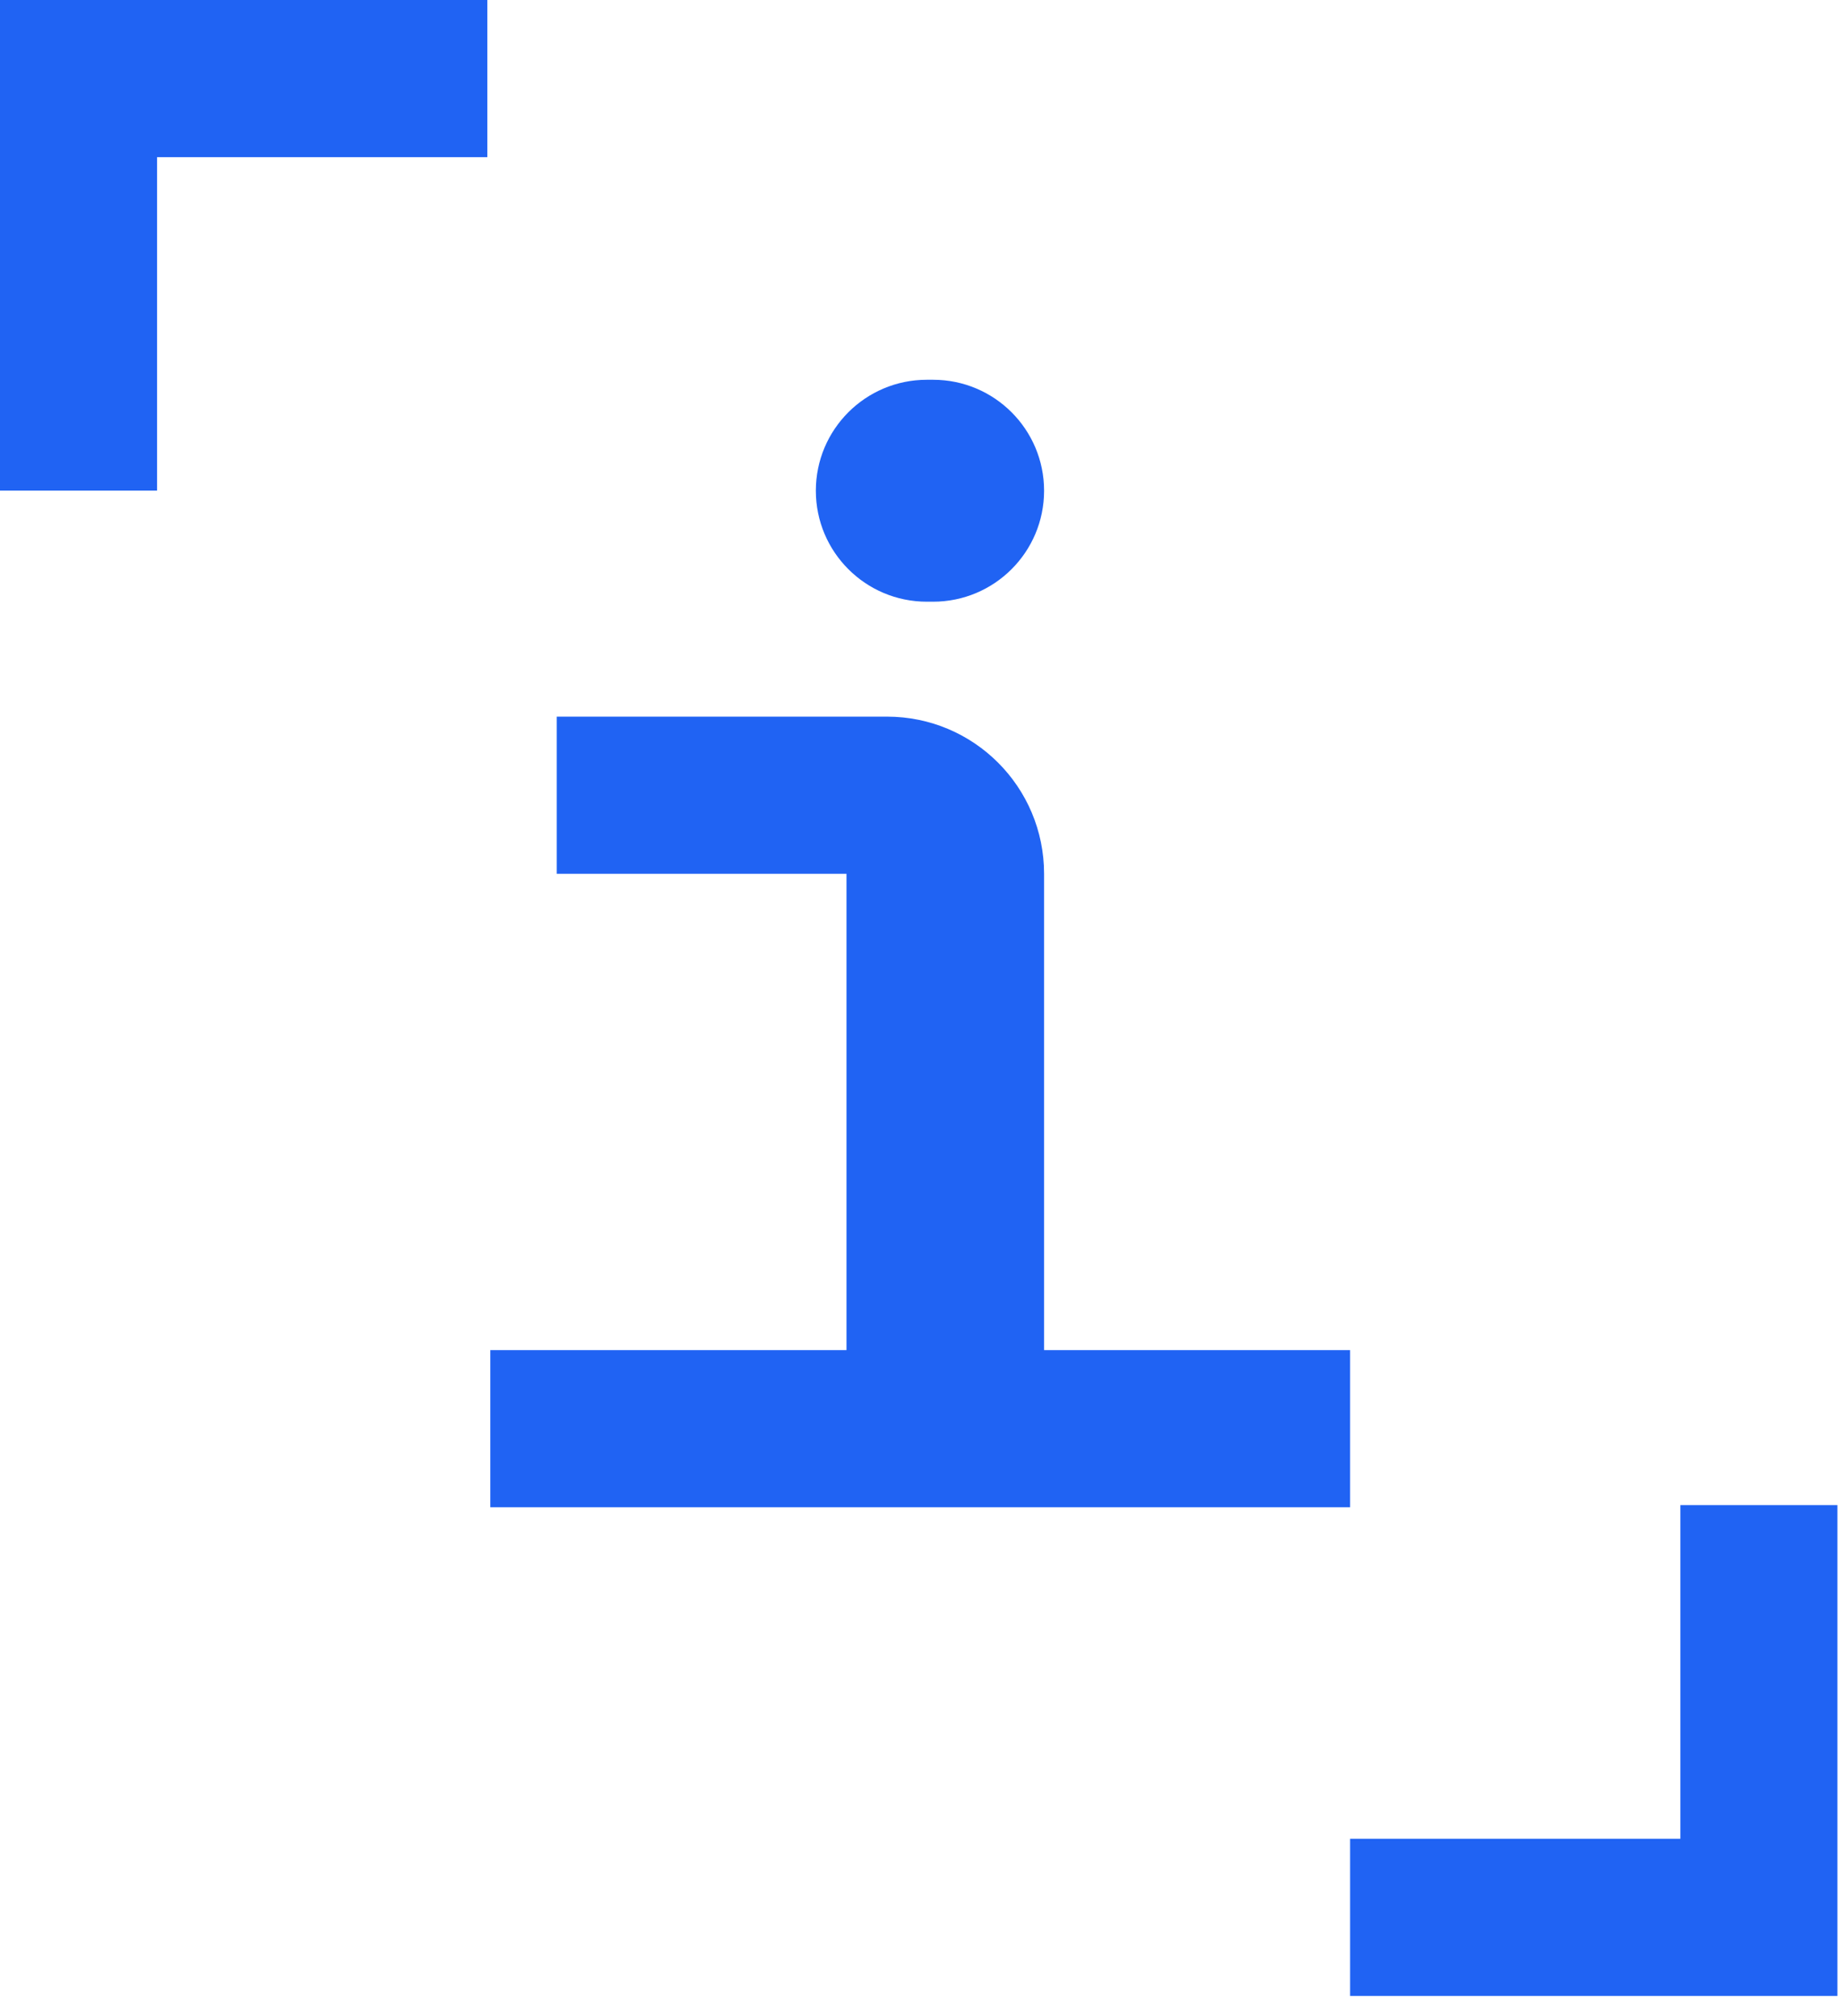 <svg width="86" height="94" viewBox="0 0 86 94" fill="none" xmlns="http://www.w3.org/2000/svg">
<g clip-path="url(#clip0_23_130)">
<path d="M78.41 70.19V85.75H63V93.08H78.41H85.74V85.75V70.19H78.41Z" fill="#2063F3"/>
<path d="M43.54 17.71H43.25C40.389 17.71 38.07 20.027 38.07 22.885C38.07 25.743 40.389 28.06 43.25 28.06H43.54C46.401 28.06 48.72 25.743 48.72 22.885C48.72 20.027 46.401 17.71 43.54 17.71Z" fill="#2063F3"/>
<path d="M48.72 62.96V40.75C48.72 36.7 45.44 33.42 41.39 33.42H25.98V40.75H39.5V62.96H22.88V70.29H63V62.96H48.72Z" fill="#2063F3"/>
<path d="M7.33 22.88V7.33H22.74V0H7.33H0V7.33V22.88H7.33Z" fill="#2063F3"/>
</g>
<defs>
<clipPath id="clip0_23_130">
<rect width="85.74" height="93.08" fill="white"/>
</clipPath>
</defs>
</svg>
